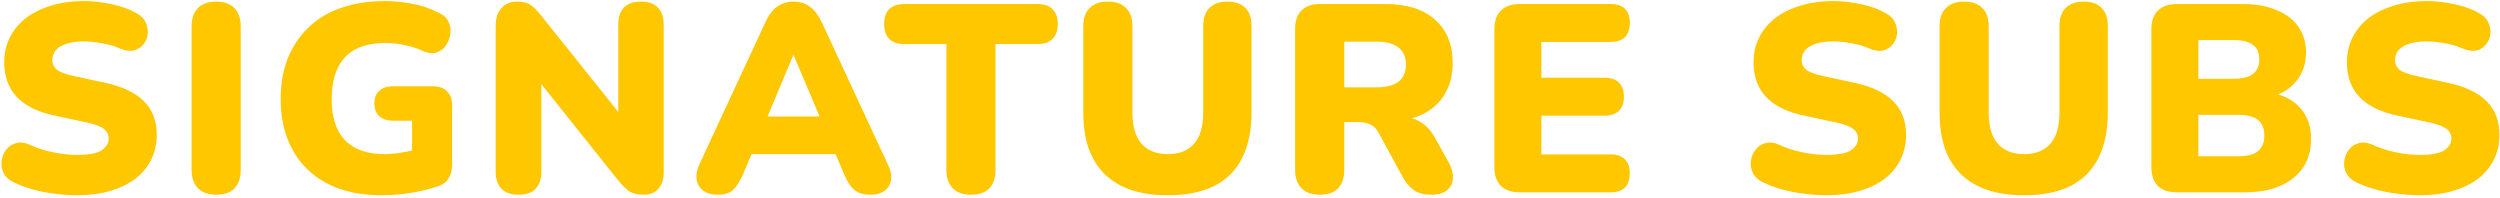 <svg width="936" height="74" viewBox="0 0 936 74" fill="none" xmlns="http://www.w3.org/2000/svg">
<path d="M28.79 73.1C26.123 73.1 23.323 72.9 20.39 72.5C17.523 72.167 14.79 71.633 12.19 70.9C9.589 70.167 7.256 69.3 5.189 68.3C3.389 67.433 2.123 66.3 1.389 64.9C0.656 63.433 0.389 61.9 0.589 60.3C0.789 58.7 1.356 57.3 2.289 56.1C3.223 54.833 4.456 54 5.989 53.6C7.523 53.133 9.256 53.333 11.19 54.2C13.723 55.4 16.59 56.333 19.79 57C22.989 57.667 25.989 58 28.79 58C33.19 58 36.256 57.433 37.989 56.3C39.789 55.1 40.69 53.633 40.69 51.9C40.69 50.367 40.056 49.133 38.789 48.2C37.59 47.267 35.423 46.467 32.289 45.8L20.59 43.3C14.19 41.967 9.423 39.633 6.289 36.3C3.156 32.967 1.589 28.667 1.589 23.4C1.589 19.933 2.289 16.8 3.689 14C5.156 11.133 7.189 8.7 9.789 6.7C12.456 4.7 15.589 3.167 19.189 2.1C22.856 0.967 26.923 0.4 31.39 0.4C34.856 0.4 38.356 0.8 41.889 1.6C45.489 2.333 48.59 3.467 51.19 5C52.723 5.8 53.823 6.9 54.489 8.3C55.156 9.7 55.423 11.167 55.289 12.7C55.156 14.167 54.623 15.467 53.69 16.6C52.823 17.733 51.623 18.5 50.09 18.9C48.623 19.233 46.856 18.967 44.789 18.1C42.856 17.233 40.656 16.6 38.19 16.2C35.789 15.733 33.456 15.5 31.189 15.5C28.723 15.5 26.623 15.8 24.89 16.4C23.156 16.933 21.823 17.733 20.89 18.8C20.023 19.867 19.59 21.1 19.59 22.5C19.59 23.9 20.156 25.1 21.29 26.1C22.489 27.033 24.656 27.833 27.79 28.5L39.389 31C45.856 32.4 50.69 34.7 53.889 37.9C57.09 41.1 58.69 45.267 58.69 50.4C58.69 53.867 57.989 57 56.59 59.8C55.19 62.6 53.19 65 50.59 67C47.989 68.933 44.856 70.433 41.19 71.5C37.523 72.567 33.389 73.1 28.79 73.1ZM80.926 72.9C77.993 72.9 75.726 72.1 74.126 70.5C72.526 68.833 71.726 66.5 71.726 63.5V10C71.726 6.933 72.526 4.6 74.126 3C75.726 1.4 77.993 0.6 80.926 0.6C83.926 0.6 86.193 1.4 87.726 3C89.326 4.6 90.126 6.933 90.126 10V63.5C90.126 66.5 89.359 68.833 87.826 70.5C86.293 72.1 83.993 72.9 80.926 72.9ZM142.879 73.1C134.812 73.1 127.945 71.6 122.279 68.6C116.679 65.6 112.412 61.4 109.479 56C106.545 50.6 105.079 44.3 105.079 37.1C105.079 31.5 105.945 26.467 107.679 22C109.479 17.467 112.045 13.6 115.379 10.4C118.712 7.133 122.779 4.667 127.579 3C132.445 1.267 137.945 0.4 144.079 0.4C147.412 0.4 150.812 0.733 154.279 1.4C157.745 2 161.145 3.167 164.479 4.9C166.212 5.7 167.379 6.833 167.979 8.3C168.645 9.7 168.845 11.2 168.579 12.8C168.379 14.333 167.812 15.767 166.879 17.1C166.012 18.367 164.812 19.233 163.279 19.7C161.745 20.1 160.012 19.867 158.079 19C156.079 18.067 153.912 17.367 151.579 16.9C149.245 16.367 146.779 16.1 144.179 16.1C139.712 16.1 135.979 16.9 132.979 18.5C130.045 20.1 127.845 22.467 126.379 25.6C124.912 28.733 124.179 32.567 124.179 37.1C124.179 43.9 125.845 49.033 129.179 52.5C132.512 55.967 137.445 57.7 143.979 57.7C145.979 57.7 148.145 57.5 150.479 57.1C152.879 56.7 155.279 56.133 157.679 55.4L154.279 62.3V45.2H147.279C145.012 45.2 143.245 44.633 141.979 43.5C140.779 42.367 140.179 40.767 140.179 38.7C140.179 36.633 140.779 35.067 141.979 34C143.245 32.867 145.012 32.3 147.279 32.3H162.079C164.412 32.3 166.179 32.933 167.379 34.2C168.645 35.4 169.279 37.167 169.279 39.5V61.6C169.279 63.6 168.845 65.3 167.979 66.7C167.179 68.1 165.879 69.1 164.079 69.7C160.945 70.767 157.545 71.6 153.879 72.2C150.212 72.8 146.545 73.1 142.879 73.1ZM194.186 72.9C191.386 72.9 189.252 72.167 187.786 70.7C186.319 69.233 185.586 67.067 185.586 64.2V9.7C185.586 6.767 186.319 4.533 187.786 3C189.252 1.4 191.186 0.6 193.586 0.6C195.719 0.6 197.386 1 198.586 1.8C199.786 2.6 201.119 3.933 202.586 5.8L234.286 45.4H231.486V9.2C231.486 6.4 232.186 4.267 233.586 2.8C235.052 1.333 237.186 0.6 239.986 0.6C242.786 0.6 244.886 1.333 246.286 2.8C247.752 4.267 248.486 6.4 248.486 9.2V64.6C248.486 67.133 247.819 69.167 246.486 70.7C245.152 72.167 243.352 72.9 241.086 72.9C238.819 72.9 237.019 72.5 235.686 71.7C234.419 70.833 233.052 69.5 231.586 67.7L199.886 28H202.686V64.2C202.686 67.067 201.952 69.233 200.486 70.7C199.086 72.167 196.986 72.9 194.186 72.9ZM268.667 72.9C266.6 72.9 264.867 72.433 263.467 71.5C262.067 70.5 261.2 69.167 260.867 67.5C260.533 65.767 260.833 63.833 261.767 61.7L286.667 8.1C287.867 5.5 289.333 3.6 291.067 2.4C292.867 1.2 294.9 0.6 297.167 0.6C299.433 0.6 301.4 1.2 303.067 2.4C304.8 3.6 306.3 5.5 307.567 8.1L332.467 61.7C333.533 63.833 333.9 65.767 333.567 67.5C333.3 69.233 332.467 70.567 331.067 71.5C329.733 72.433 328.067 72.9 326.067 72.9C323.4 72.9 321.333 72.3 319.867 71.1C318.467 69.9 317.2 67.967 316.067 65.3L310.667 52.6L317.667 57.7H276.467L283.567 52.6L278.167 65.3C276.967 67.967 275.733 69.9 274.467 71.1C273.2 72.3 271.267 72.9 268.667 72.9ZM296.967 20.7L285.367 48.4L282.567 43.6H311.667L308.867 48.4L297.167 20.7H296.967ZM363.526 72.9C360.593 72.9 358.326 72.1 356.726 70.5C355.126 68.833 354.326 66.533 354.326 63.6V16.5H338.626C336.16 16.5 334.26 15.867 332.926 14.6C331.66 13.267 331.026 11.4 331.026 9C331.026 6.533 331.66 4.667 332.926 3.4C334.26 2.133 336.16 1.5 338.626 1.5H388.426C390.893 1.5 392.76 2.133 394.026 3.4C395.36 4.667 396.026 6.533 396.026 9C396.026 11.4 395.36 13.267 394.026 14.6C392.76 15.867 390.893 16.5 388.426 16.5H372.726V63.6C372.726 66.533 371.96 68.833 370.426 70.5C368.893 72.1 366.593 72.9 363.526 72.9ZM437.282 73.1C432.148 73.1 427.615 72.467 423.682 71.2C419.748 69.867 416.415 67.9 413.682 65.3C411.015 62.7 408.982 59.467 407.582 55.6C406.248 51.667 405.582 47.133 405.582 42V9.9C405.582 6.833 406.382 4.533 407.982 3C409.582 1.4 411.848 0.6 414.782 0.6C417.782 0.6 420.048 1.4 421.582 3C423.182 4.533 423.982 6.833 423.982 9.9V42.2C423.982 47.333 425.115 51.2 427.382 53.8C429.648 56.4 432.948 57.7 437.282 57.7C441.548 57.7 444.815 56.4 447.082 53.8C449.348 51.2 450.482 47.333 450.482 42.2V9.9C450.482 6.833 451.248 4.533 452.782 3C454.382 1.4 456.648 0.6 459.582 0.6C462.515 0.6 464.748 1.4 466.282 3C467.815 4.533 468.582 6.833 468.582 9.9V42C468.582 48.867 467.382 54.633 464.982 59.3C462.648 63.9 459.148 67.367 454.482 69.7C449.815 71.967 444.082 73.1 437.282 73.1ZM494.086 72.9C491.153 72.9 488.886 72.1 487.286 70.5C485.686 68.833 484.886 66.533 484.886 63.6V10.8C484.886 7.8 485.686 5.5 487.286 3.9C488.953 2.3 491.253 1.5 494.186 1.5H518.786C526.786 1.5 532.953 3.467 537.286 7.4C541.686 11.267 543.886 16.667 543.886 23.6C543.886 28.067 542.886 31.967 540.886 35.3C538.953 38.567 536.12 41.1 532.386 42.9C528.72 44.633 524.186 45.5 518.786 45.5L519.586 43.7H524.386C527.253 43.7 529.786 44.4 531.986 45.8C534.186 47.133 536.02 49.2 537.486 52L542.486 61C543.553 62.933 544.053 64.833 543.986 66.7C543.92 68.5 543.186 70 541.786 71.2C540.453 72.333 538.486 72.9 535.886 72.9C533.286 72.9 531.153 72.367 529.486 71.3C527.886 70.233 526.453 68.567 525.186 66.3L516.086 49.6C515.286 48.133 514.253 47.133 512.986 46.6C511.786 46 510.386 45.7 508.786 45.7H503.286V63.6C503.286 66.533 502.52 68.833 500.986 70.5C499.453 72.1 497.153 72.9 494.086 72.9ZM503.286 32.7H515.486C519.02 32.7 521.72 32 523.586 30.6C525.453 29.2 526.386 27.033 526.386 24.1C526.386 21.3 525.453 19.2 523.586 17.8C521.72 16.333 519.02 15.6 515.486 15.6H503.286V32.7ZM569.092 72C565.958 72 563.558 71.2 561.892 69.6C560.292 67.933 559.492 65.567 559.492 62.5V11C559.492 7.933 560.292 5.6 561.892 4C563.558 2.333 565.958 1.5 569.092 1.5H602.992C605.392 1.5 607.192 2.1 608.392 3.3C609.592 4.5 610.192 6.233 610.192 8.5C610.192 10.833 609.592 12.633 608.392 13.9C607.192 15.1 605.392 15.7 602.992 15.7H577.092V29.1H600.792C603.125 29.1 604.892 29.7 606.092 30.9C607.358 32.1 607.992 33.867 607.992 36.2C607.992 38.533 607.358 40.3 606.092 41.5C604.892 42.7 603.125 43.3 600.792 43.3H577.092V57.8H602.992C605.392 57.8 607.192 58.433 608.392 59.7C609.592 60.9 610.192 62.633 610.192 64.9C610.192 67.233 609.592 69 608.392 70.2C607.192 71.4 605.392 72 602.992 72H569.092ZM683.731 73.1C681.064 73.1 678.264 72.9 675.331 72.5C672.464 72.167 669.731 71.633 667.131 70.9C664.531 70.167 662.198 69.3 660.131 68.3C658.331 67.433 657.064 66.3 656.331 64.9C655.598 63.433 655.331 61.9 655.531 60.3C655.731 58.7 656.298 57.3 657.231 56.1C658.164 54.833 659.398 54 660.931 53.6C662.464 53.133 664.198 53.333 666.131 54.2C668.664 55.4 671.531 56.333 674.731 57C677.931 57.667 680.931 58 683.731 58C688.131 58 691.198 57.433 692.931 56.3C694.731 55.1 695.631 53.633 695.631 51.9C695.631 50.367 694.998 49.133 693.731 48.2C692.531 47.267 690.364 46.467 687.231 45.8L675.531 43.3C669.131 41.967 664.364 39.633 661.231 36.3C658.098 32.967 656.531 28.667 656.531 23.4C656.531 19.933 657.231 16.8 658.631 14C660.098 11.133 662.131 8.7 664.731 6.7C667.398 4.7 670.531 3.167 674.131 2.1C677.798 0.967 681.864 0.4 686.331 0.4C689.798 0.4 693.298 0.8 696.831 1.6C700.431 2.333 703.531 3.467 706.131 5C707.664 5.8 708.764 6.9 709.431 8.3C710.098 9.7 710.364 11.167 710.231 12.7C710.098 14.167 709.564 15.467 708.631 16.6C707.764 17.733 706.564 18.5 705.031 18.9C703.564 19.233 701.798 18.967 699.731 18.1C697.798 17.233 695.598 16.6 693.131 16.2C690.731 15.733 688.398 15.5 686.131 15.5C683.664 15.5 681.564 15.8 679.831 16.4C678.098 16.933 676.764 17.733 675.831 18.8C674.964 19.867 674.531 21.1 674.531 22.5C674.531 23.9 675.098 25.1 676.231 26.1C677.431 27.033 679.598 27.833 682.731 28.5L694.331 31C700.798 32.4 705.631 34.7 708.831 37.9C712.031 41.1 713.631 45.267 713.631 50.4C713.631 53.867 712.931 57 711.531 59.8C710.131 62.6 708.131 65 705.531 67C702.931 68.933 699.798 70.433 696.131 71.5C692.464 72.567 688.331 73.1 683.731 73.1ZM757.868 73.1C752.734 73.1 748.201 72.467 744.268 71.2C740.334 69.867 737.001 67.9 734.268 65.3C731.601 62.7 729.568 59.467 728.168 55.6C726.834 51.667 726.168 47.133 726.168 42V9.9C726.168 6.833 726.968 4.533 728.568 3C730.168 1.4 732.434 0.6 735.368 0.6C738.368 0.6 740.634 1.4 742.168 3C743.768 4.533 744.568 6.833 744.568 9.9V42.2C744.568 47.333 745.701 51.2 747.968 53.8C750.234 56.4 753.534 57.7 757.868 57.7C762.134 57.7 765.401 56.4 767.668 53.8C769.934 51.2 771.068 47.333 771.068 42.2V9.9C771.068 6.833 771.834 4.533 773.368 3C774.968 1.4 777.234 0.6 780.168 0.6C783.101 0.6 785.334 1.4 786.868 3C788.401 4.533 789.168 6.833 789.168 9.9V42C789.168 48.867 787.968 54.633 785.568 59.3C783.234 63.9 779.734 67.367 775.068 69.7C770.401 71.967 764.668 73.1 757.868 73.1ZM815.072 72C811.939 72 809.539 71.2 807.872 69.6C806.272 67.933 805.472 65.567 805.472 62.5V11C805.472 7.933 806.272 5.6 807.872 4C809.539 2.333 811.939 1.5 815.072 1.5H839.472C844.539 1.5 848.839 2.267 852.372 3.8C855.972 5.267 858.706 7.367 860.572 10.1C862.439 12.833 863.372 16.033 863.372 19.7C863.372 23.833 862.172 27.367 859.772 30.3C857.439 33.233 854.239 35.233 850.172 36.3V34.7C854.972 35.567 858.672 37.5 861.272 40.5C863.939 43.5 865.272 47.333 865.272 52C865.272 58.2 863.039 63.1 858.572 66.7C854.172 70.233 848.139 72 840.472 72H815.072ZM823.072 58.5H837.972C841.372 58.5 843.839 57.867 845.372 56.6C846.972 55.267 847.772 53.3 847.772 50.7C847.772 48.1 846.972 46.167 845.372 44.9C843.839 43.633 841.372 43 837.972 43H823.072V58.5ZM823.072 29.5H836.172C839.506 29.5 841.939 28.9 843.472 27.7C845.072 26.5 845.872 24.667 845.872 22.2C845.872 19.733 845.072 17.933 843.472 16.8C841.939 15.6 839.506 15 836.172 15H823.072V29.5ZM905.887 73.1C903.22 73.1 900.42 72.9 897.487 72.5C894.62 72.167 891.887 71.633 889.287 70.9C886.687 70.167 884.354 69.3 882.287 68.3C880.487 67.433 879.22 66.3 878.487 64.9C877.754 63.433 877.487 61.9 877.687 60.3C877.887 58.7 878.454 57.3 879.387 56.1C880.32 54.833 881.554 54 883.087 53.6C884.62 53.133 886.354 53.333 888.287 54.2C890.82 55.4 893.687 56.333 896.887 57C900.087 57.667 903.087 58 905.887 58C910.287 58 913.354 57.433 915.087 56.3C916.887 55.1 917.787 53.633 917.787 51.9C917.787 50.367 917.154 49.133 915.887 48.2C914.687 47.267 912.52 46.467 909.387 45.8L897.687 43.3C891.287 41.967 886.52 39.633 883.387 36.3C880.254 32.967 878.687 28.667 878.687 23.4C878.687 19.933 879.387 16.8 880.787 14C882.254 11.133 884.287 8.7 886.887 6.7C889.554 4.7 892.687 3.167 896.287 2.1C899.954 0.967 904.02 0.4 908.487 0.4C911.954 0.4 915.454 0.8 918.987 1.6C922.587 2.333 925.687 3.467 928.287 5C929.82 5.8 930.92 6.9 931.587 8.3C932.254 9.7 932.52 11.167 932.387 12.7C932.254 14.167 931.72 15.467 930.787 16.6C929.92 17.733 928.72 18.5 927.187 18.9C925.72 19.233 923.954 18.967 921.887 18.1C919.954 17.233 917.754 16.6 915.287 16.2C912.887 15.733 910.554 15.5 908.287 15.5C905.82 15.5 903.72 15.8 901.987 16.4C900.254 16.933 898.92 17.733 897.987 18.8C897.12 19.867 896.687 21.1 896.687 22.5C896.687 23.9 897.254 25.1 898.387 26.1C899.587 27.033 901.754 27.833 904.887 28.5L916.487 31C922.954 32.4 927.787 34.7 930.987 37.9C934.187 41.1 935.787 45.267 935.787 50.4C935.787 53.867 935.087 57 933.687 59.8C932.287 62.6 930.287 65 927.687 67C925.087 68.933 921.954 70.433 918.287 71.5C914.62 72.567 910.487 73.1 905.887 73.1Z" fill="#FFC700"/>
</svg>

